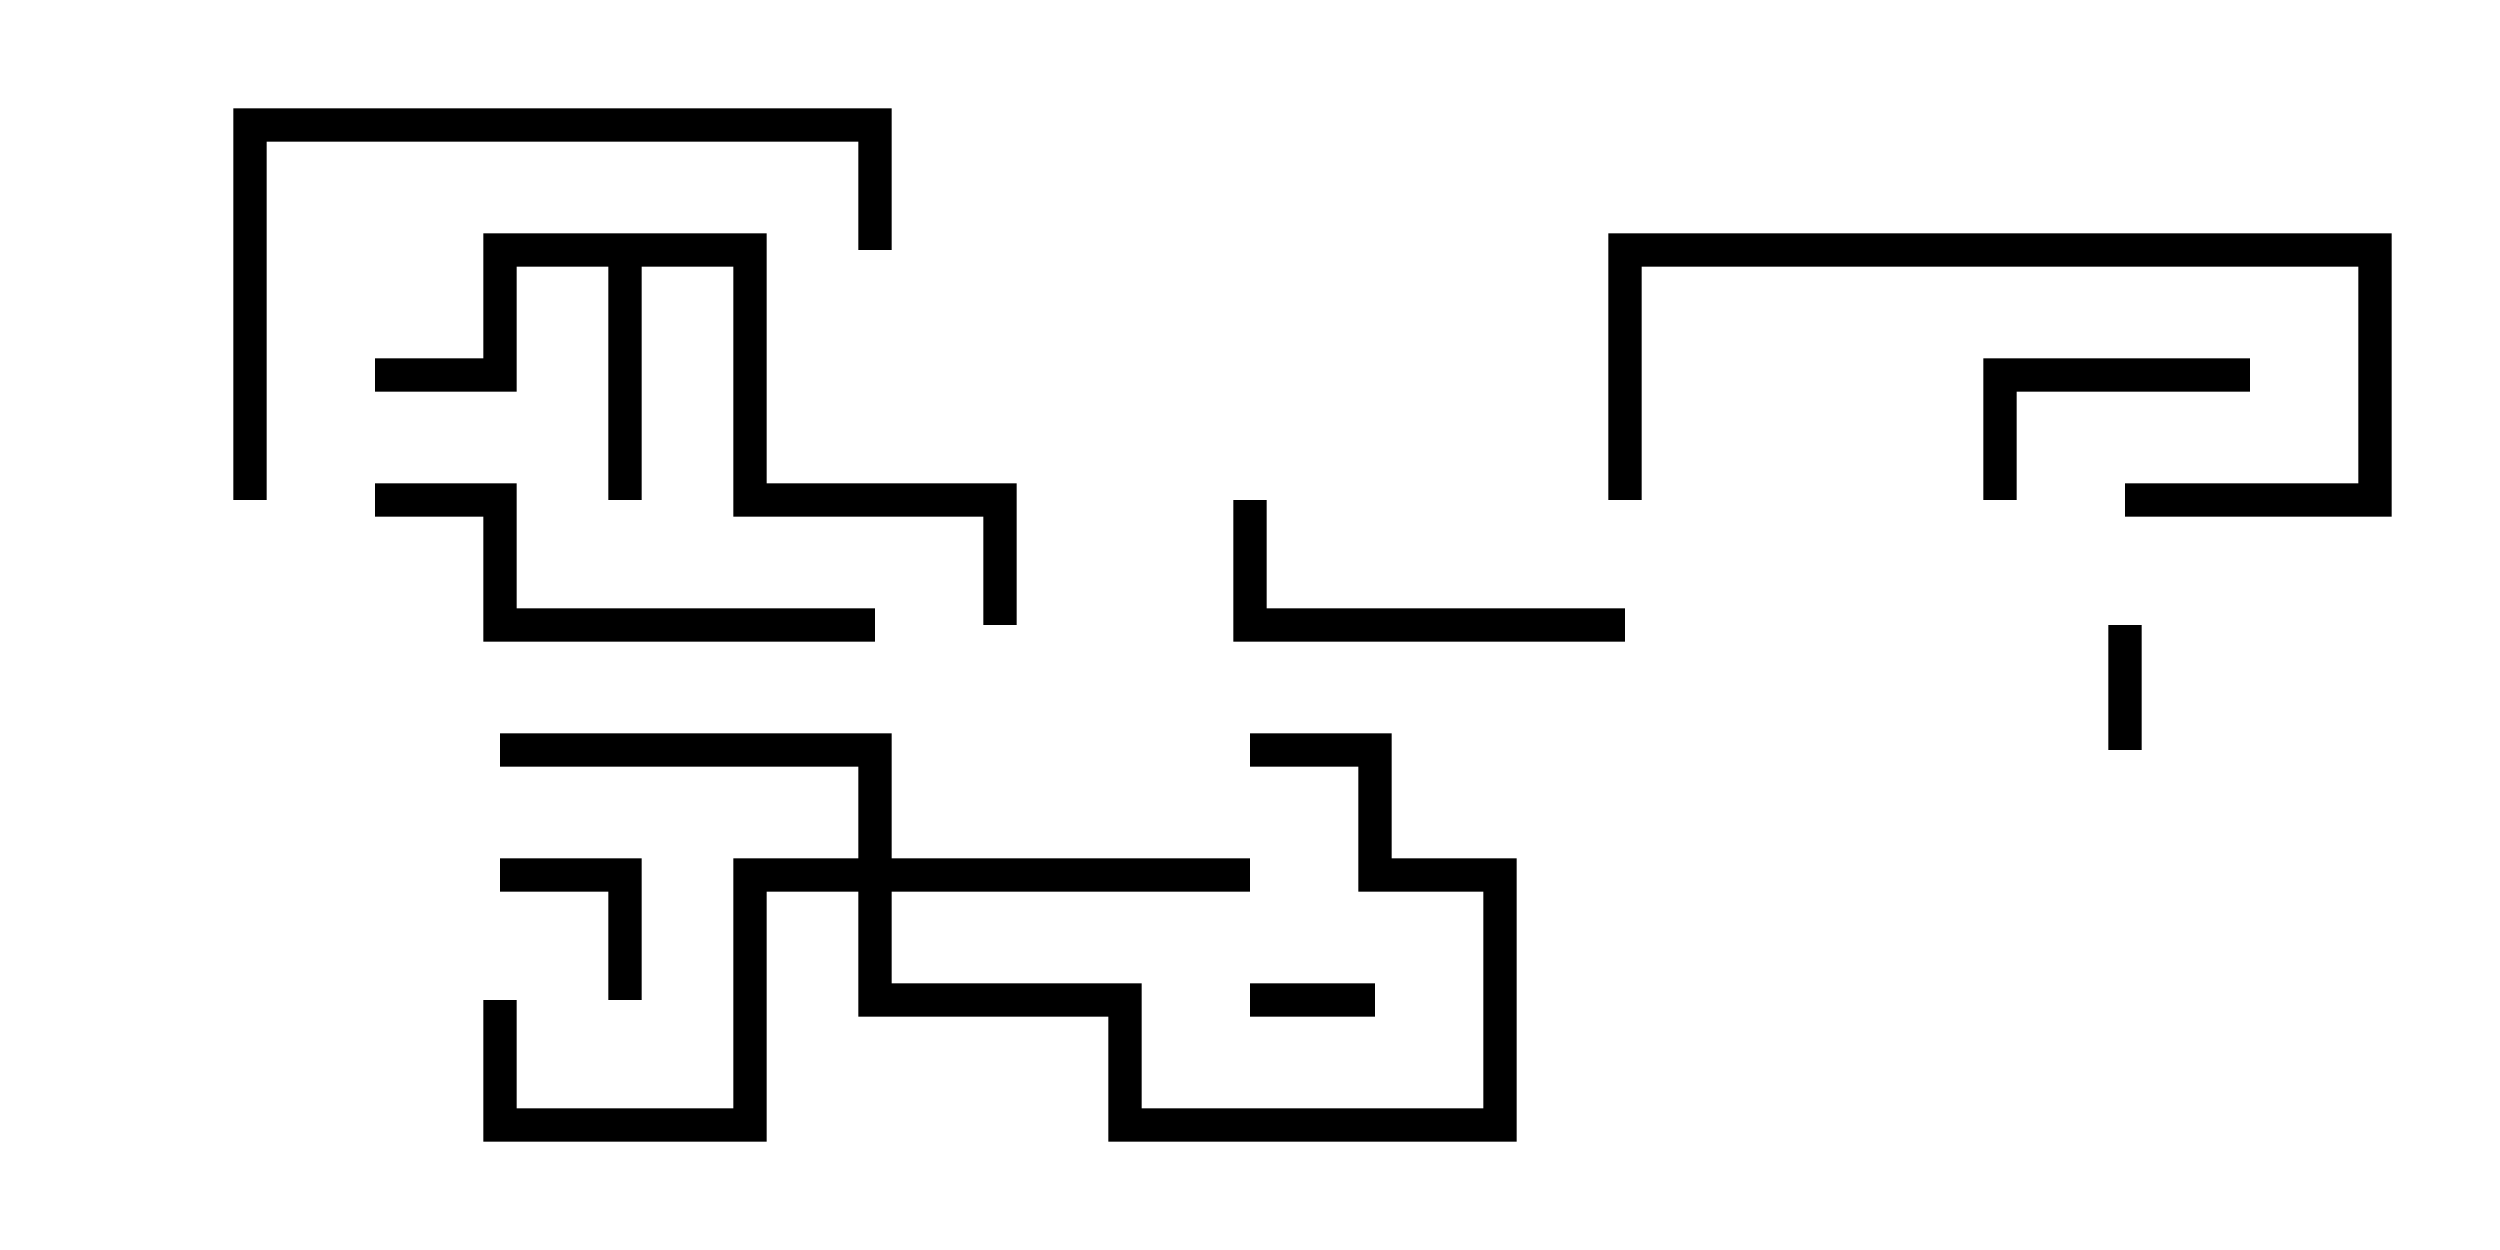 <svg version="1.1" width="30" height="15" xmlns="http://www.w3.org/2000/svg"><path d="M9.2,2.8L9.2,5.8L12.2,5.8L12.2,7.5L11.8,7.5L11.8,6.2L8.8,6.2L8.8,3.2L7.7,3.2L7.7,6L7.3,6L7.3,3.2L6.2,3.2L6.2,4.7L4.5,4.7L4.5,4.3L5.8,4.3L5.8,2.8z" stroke="none"/><path d="M10.3,10.3L10.3,9.2L6,9.2L6,8.8L10.7,8.8L10.7,10.3L15,10.3L15,10.7L10.7,10.7L10.7,11.8L13.7,11.8L13.7,13.3L17.8,13.3L17.8,10.7L16.3,10.7L16.3,9.2L15,9.2L15,8.8L16.7,8.8L16.7,10.3L18.2,10.3L18.2,13.7L13.3,13.7L13.3,12.2L10.3,12.2L10.3,10.7L9.2,10.7L9.2,13.7L5.8,13.7L5.8,12L6.2,12L6.2,13.3L8.8,13.3L8.8,10.3z" stroke="none"/><path d="M25.7,9L25.3,9L25.3,7.5L25.7,7.5z" stroke="none"/><path d="M16.5,11.8L16.5,12.2L15,12.2L15,11.8z" stroke="none"/><path d="M7.7,12L7.3,12L7.3,10.7L6,10.7L6,10.3L7.7,10.3z" stroke="none"/><path d="M27,4.3L27,4.7L24.2,4.7L24.2,6L23.8,6L23.8,4.3z" stroke="none"/><path d="M19.5,7.3L19.5,7.7L14.8,7.7L14.8,6L15.2,6L15.2,7.3z" stroke="none"/><path d="M25.5,6.2L25.5,5.8L28.3,5.8L28.3,3.2L19.7,3.2L19.7,6L19.3,6L19.3,2.8L28.7,2.8L28.7,6.2z" stroke="none"/><path d="M4.5,6.2L4.5,5.8L6.2,5.8L6.2,7.3L10.5,7.3L10.5,7.7L5.8,7.7L5.8,6.2z" stroke="none"/><path d="M10.7,3L10.3,3L10.3,1.7L3.2,1.7L3.2,6L2.8,6L2.8,1.3L10.7,1.3z" stroke="none"/></svg>